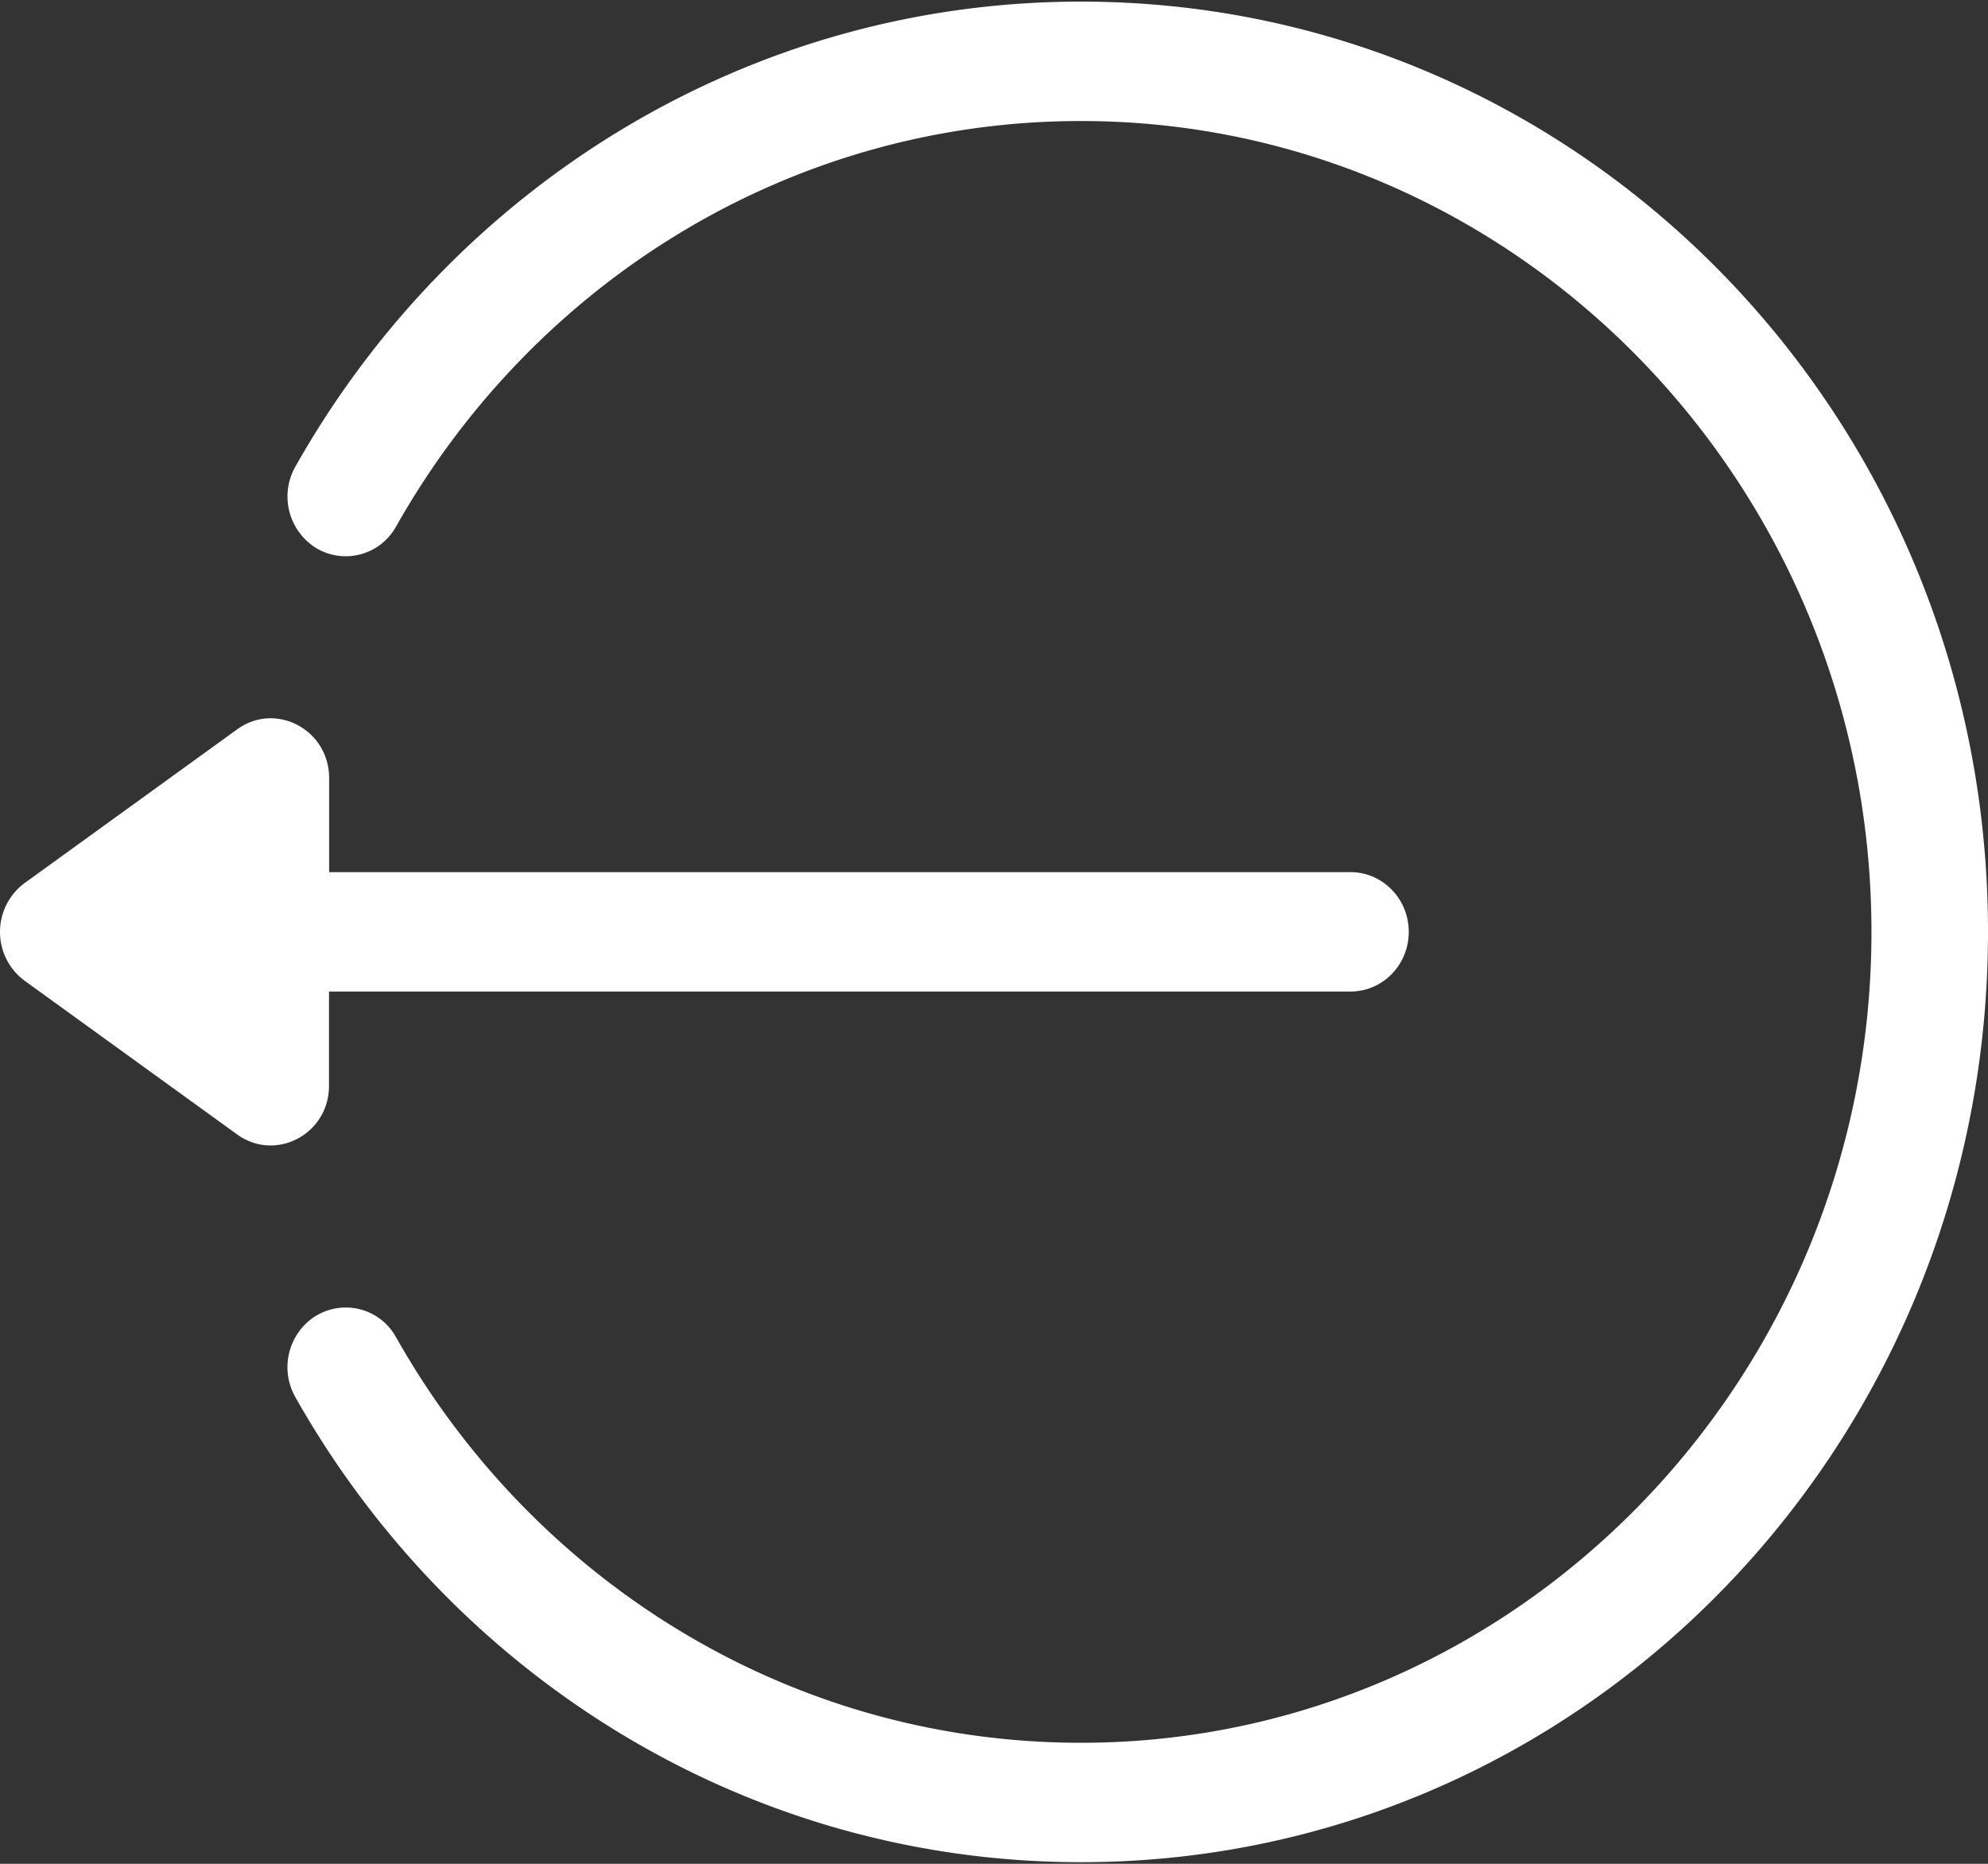 <svg xmlns="http://www.w3.org/2000/svg" width="16" height="15" viewBox="0 0 16 15">
    <rect x="0" y="0" width="16" height="15" fill="#333333" stroke="none"/>
    <g fill="#FFF" fill-rule="nonzero">
        <path d="M.198 7.107L1.91 5.869c.31-.224.739.004.739.393v.757h8.22c.259 0 .469.215.469.481s-.21.48-.47.48h-8.22v.758c0 .391-.43.615-.738.393L.198 7.893a.489.489 0 0 1 0-.786z"/>
        <path d="M2.548 10.587a.462.462 0 0 1 .64.176c1.101 1.952 3.16 3.263 5.512 3.263 3.508 0 6.362-2.928 6.362-6.526S12.208.974 8.7.974c-2.354 0-4.411 1.312-5.512 3.263a.463.463 0 0 1-.64.176.488.488 0 0 1-.171-.657C3.643 1.51 6.008.013 8.7.013 12.735.013 16 3.36 16 7.5c0 4.138-3.265 7.487-7.3 7.487-2.693 0-5.057-1.499-6.323-3.743a.488.488 0 0 1 .17-.657z"/>
    </g>
</svg>
